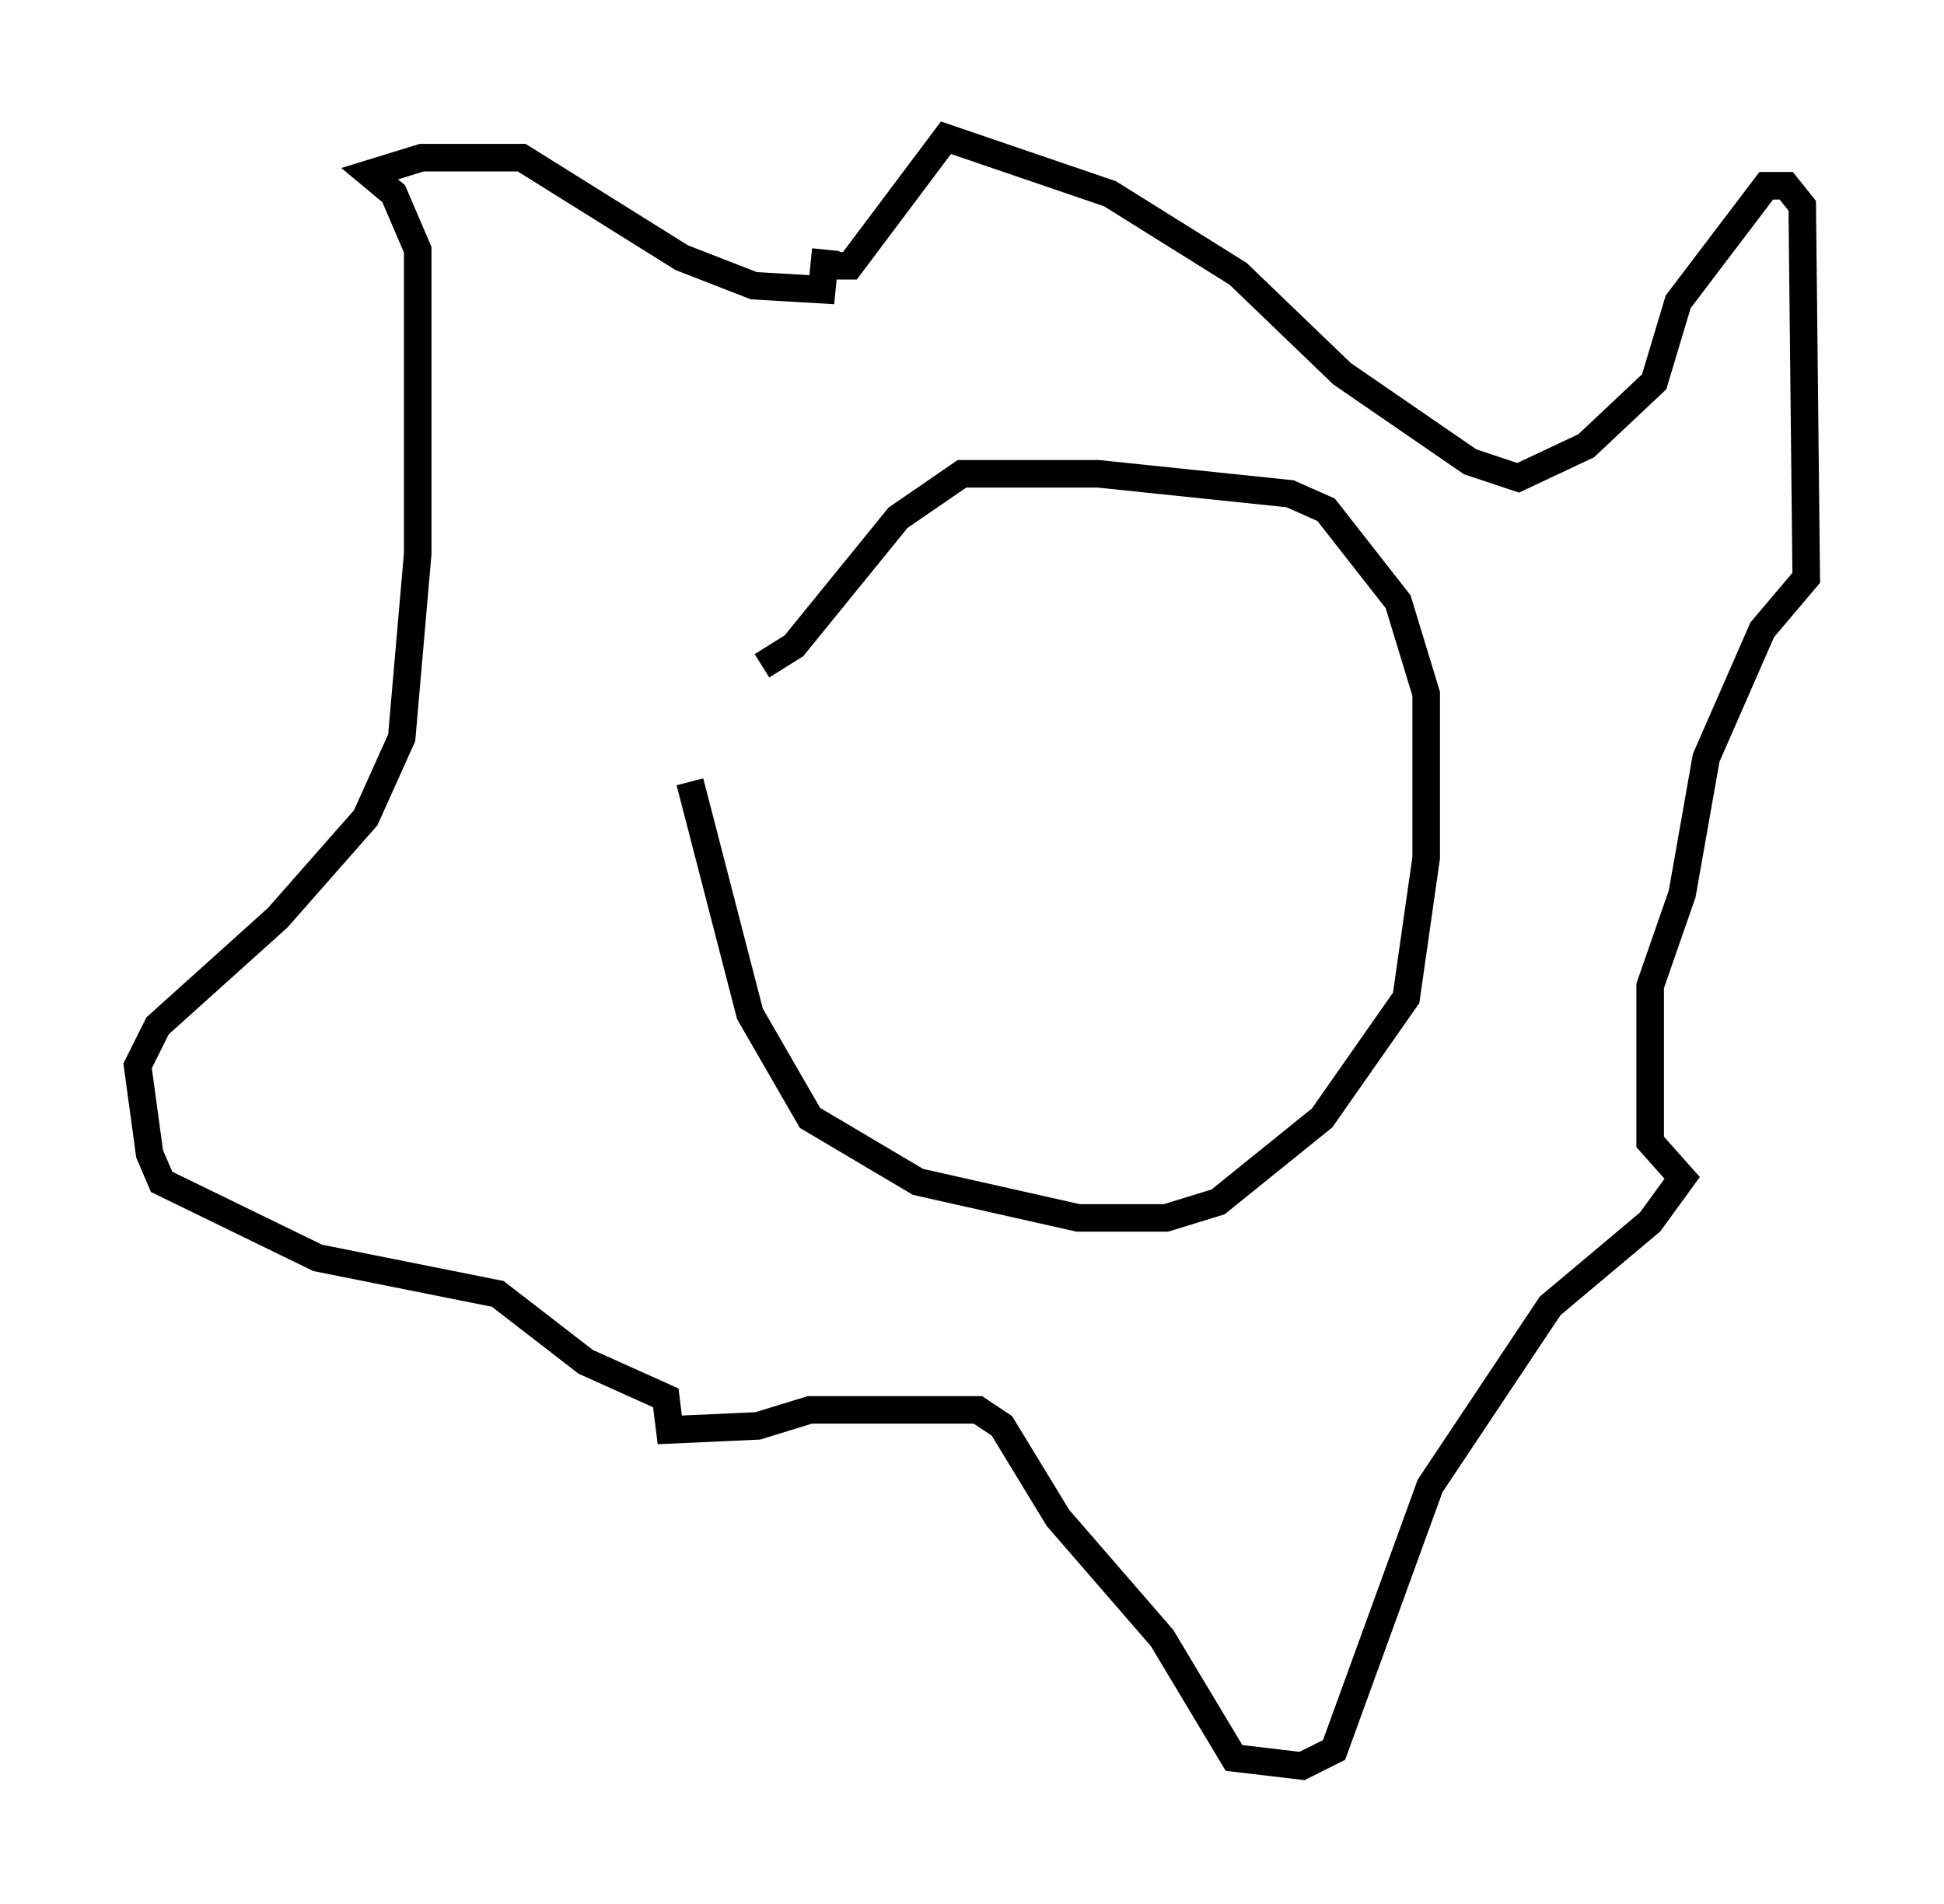 <?xml version="1.0" encoding="utf-8" ?>
<svg baseProfile="full" height="69.117" version="1.1" width="70.57" xmlns="http://www.w3.org/2000/svg" xmlns:ev="http://www.w3.org/2001/xml-events" xmlns:xlink="http://www.w3.org/1999/xlink"><defs /><rect fill="white" height="69.117" width="70.57" x="0" y="0" /><path d="M25.045, 24.028 m0.0, 4.358 l2.179, 8.425 2.179, 3.777 l3.922, 2.324 5.81, 1.307 l3.196, 0.0 1.888, -0.581 l3.777, -3.05 3.05, -4.358 l0.726, -5.084 0.0, -5.955 l-1.017, -3.341 -2.615, -3.341 l-1.307, -0.581 -6.972, -0.726 l-4.939, 0.0 -2.324, 1.598 l-3.777, 4.648 -1.162, 0.726 m1.888, -14.525 l1.307, 0.0 3.486, -4.648 l5.955, 2.034 4.648, 2.905 l3.777, 3.631 4.648, 3.196 l1.743, 0.581 2.469, -1.162 l2.469, -2.324 0.872, -2.905 l3.196, -4.212 0.726, 0.0 l0.581, 0.726 0.145, 13.508 l-1.598, 1.888 -2.034, 4.648 l-0.872, 4.939 -1.162, 3.341 l0.0, 5.665 1.162, 1.307 l-1.162, 1.598 -3.631, 3.05 l-4.358, 6.536 -3.486, 9.587 l-1.162, 0.581 -2.469, -0.291 l-2.615, -4.358 -3.777, -4.358 l-2.034, -3.341 -0.872, -0.581 l-6.101, 0.0 -1.888, 0.581 l-3.196, 0.145 -0.145, -1.162 l-2.905, -1.307 -3.196, -2.469 l-6.536, -1.307 -5.665, -2.76 l-0.436, -1.017 -0.436, -3.196 l0.726, -1.453 4.358, -3.922 l3.196, -3.631 1.307, -2.905 l0.581, -6.682 0.0, -11.039 l-0.872, -2.034 -0.872, -0.726 l1.888, -0.581 3.631, 0.0 l5.81, 3.631 2.615, 1.017 l2.469, 0.145 0.145, -1.453 " fill="none" stroke="black" stroke-width="1" /></svg>